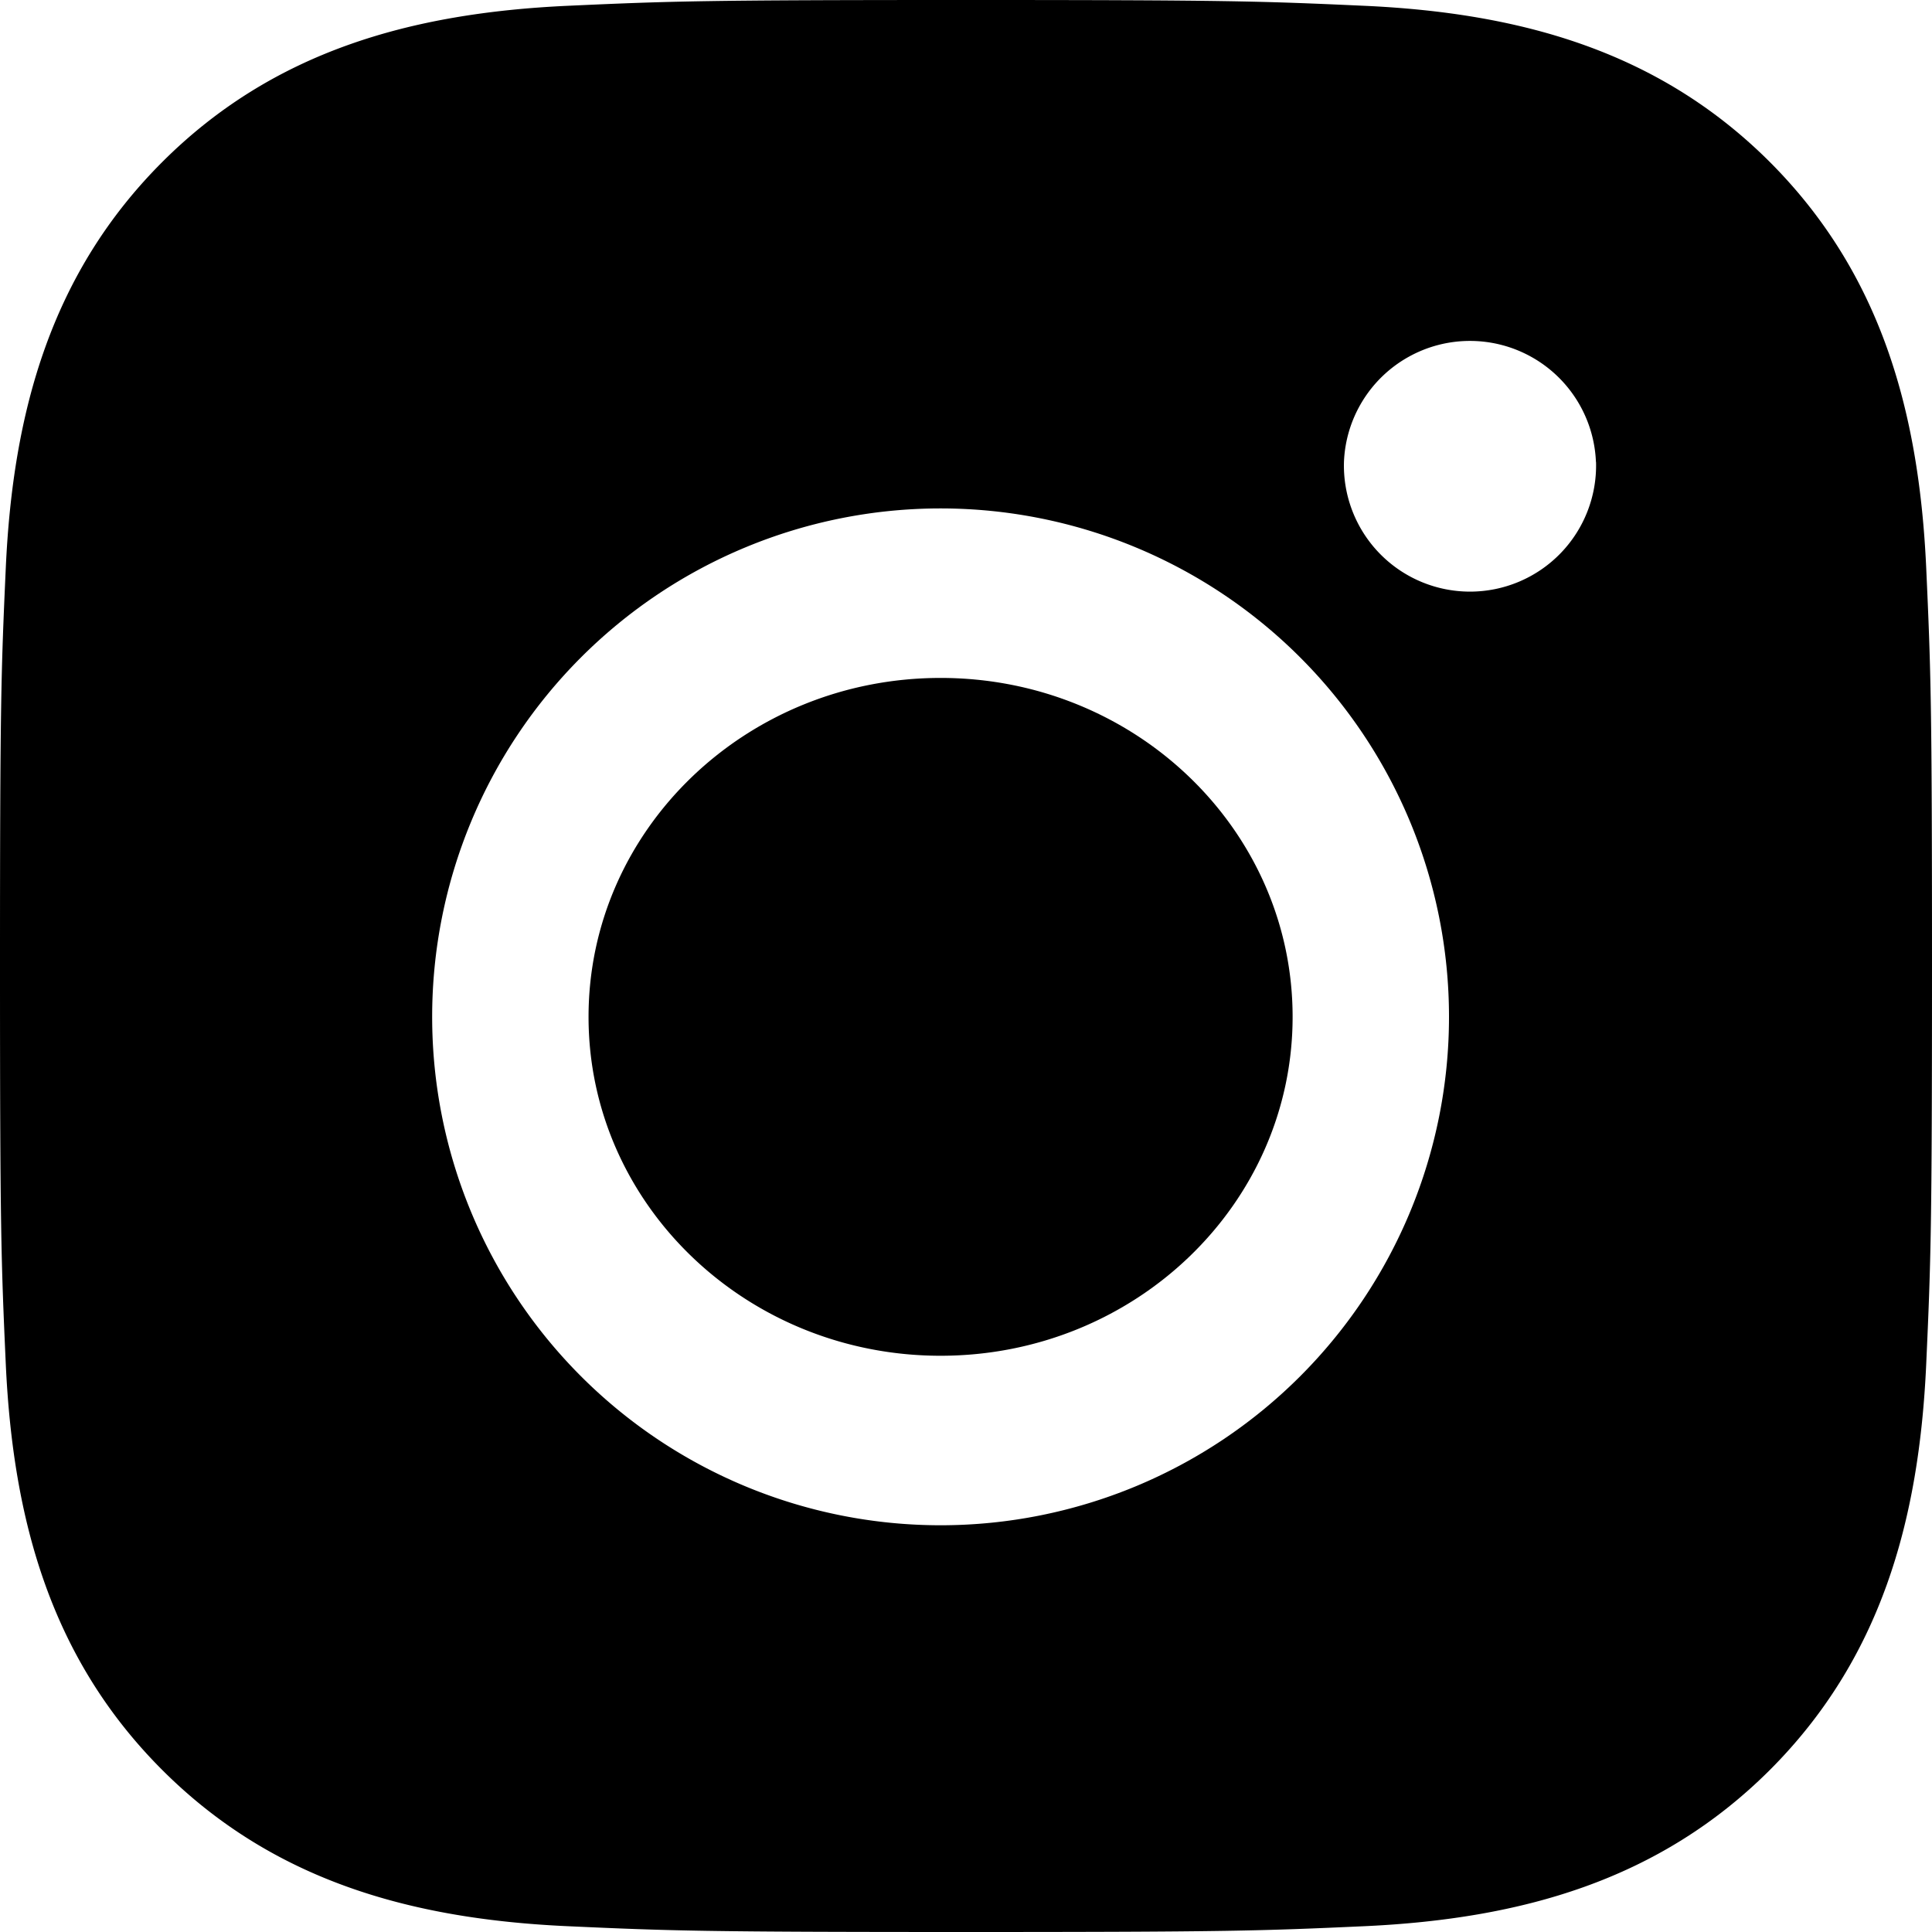 <svg viewBox="0 0 19 19" xmlns="http://www.w3.org/2000/svg">
  <path class="instagram" d="M5.583.057C6.597.011 6.92 0 9.5 0s2.903.011 3.917.057c1.544.07 2.9.449 3.989 1.537 1.088 1.09 1.466 2.445 1.537 3.989C18.989 6.597 19 6.92 19 9.5s-.011 2.903-.057 3.917c-.07 1.544-.449 2.9-1.537 3.989-1.09 1.088-2.446 1.466-3.989 1.537-1.014.046-1.337.057-3.917.057s-2.903-.011-3.917-.057c-1.544-.07-2.9-.449-3.988-1.537C.505 16.316.128 14.96.057 13.417.011 12.403 0 12.08 0 9.5s.011-2.903.057-3.917c.07-1.544.45-2.9 1.537-3.988C2.684.505 4.04.128 5.583.057zM9.25 5a5 5 0 1 0 0 10 5 5 0 0 0 0-10zm0 8.333c-1.912 0-3.462-1.492-3.462-3.333s1.55-3.333 3.462-3.333S12.712 8.159 12.712 10s-1.55 3.333-3.462 3.333zm6.446-8.79a1.24 1.24 0 1 1-2.479 0 1.24 1.24 0 0 1 2.478 0z" fill-rule="evenodd"/>
</svg>
